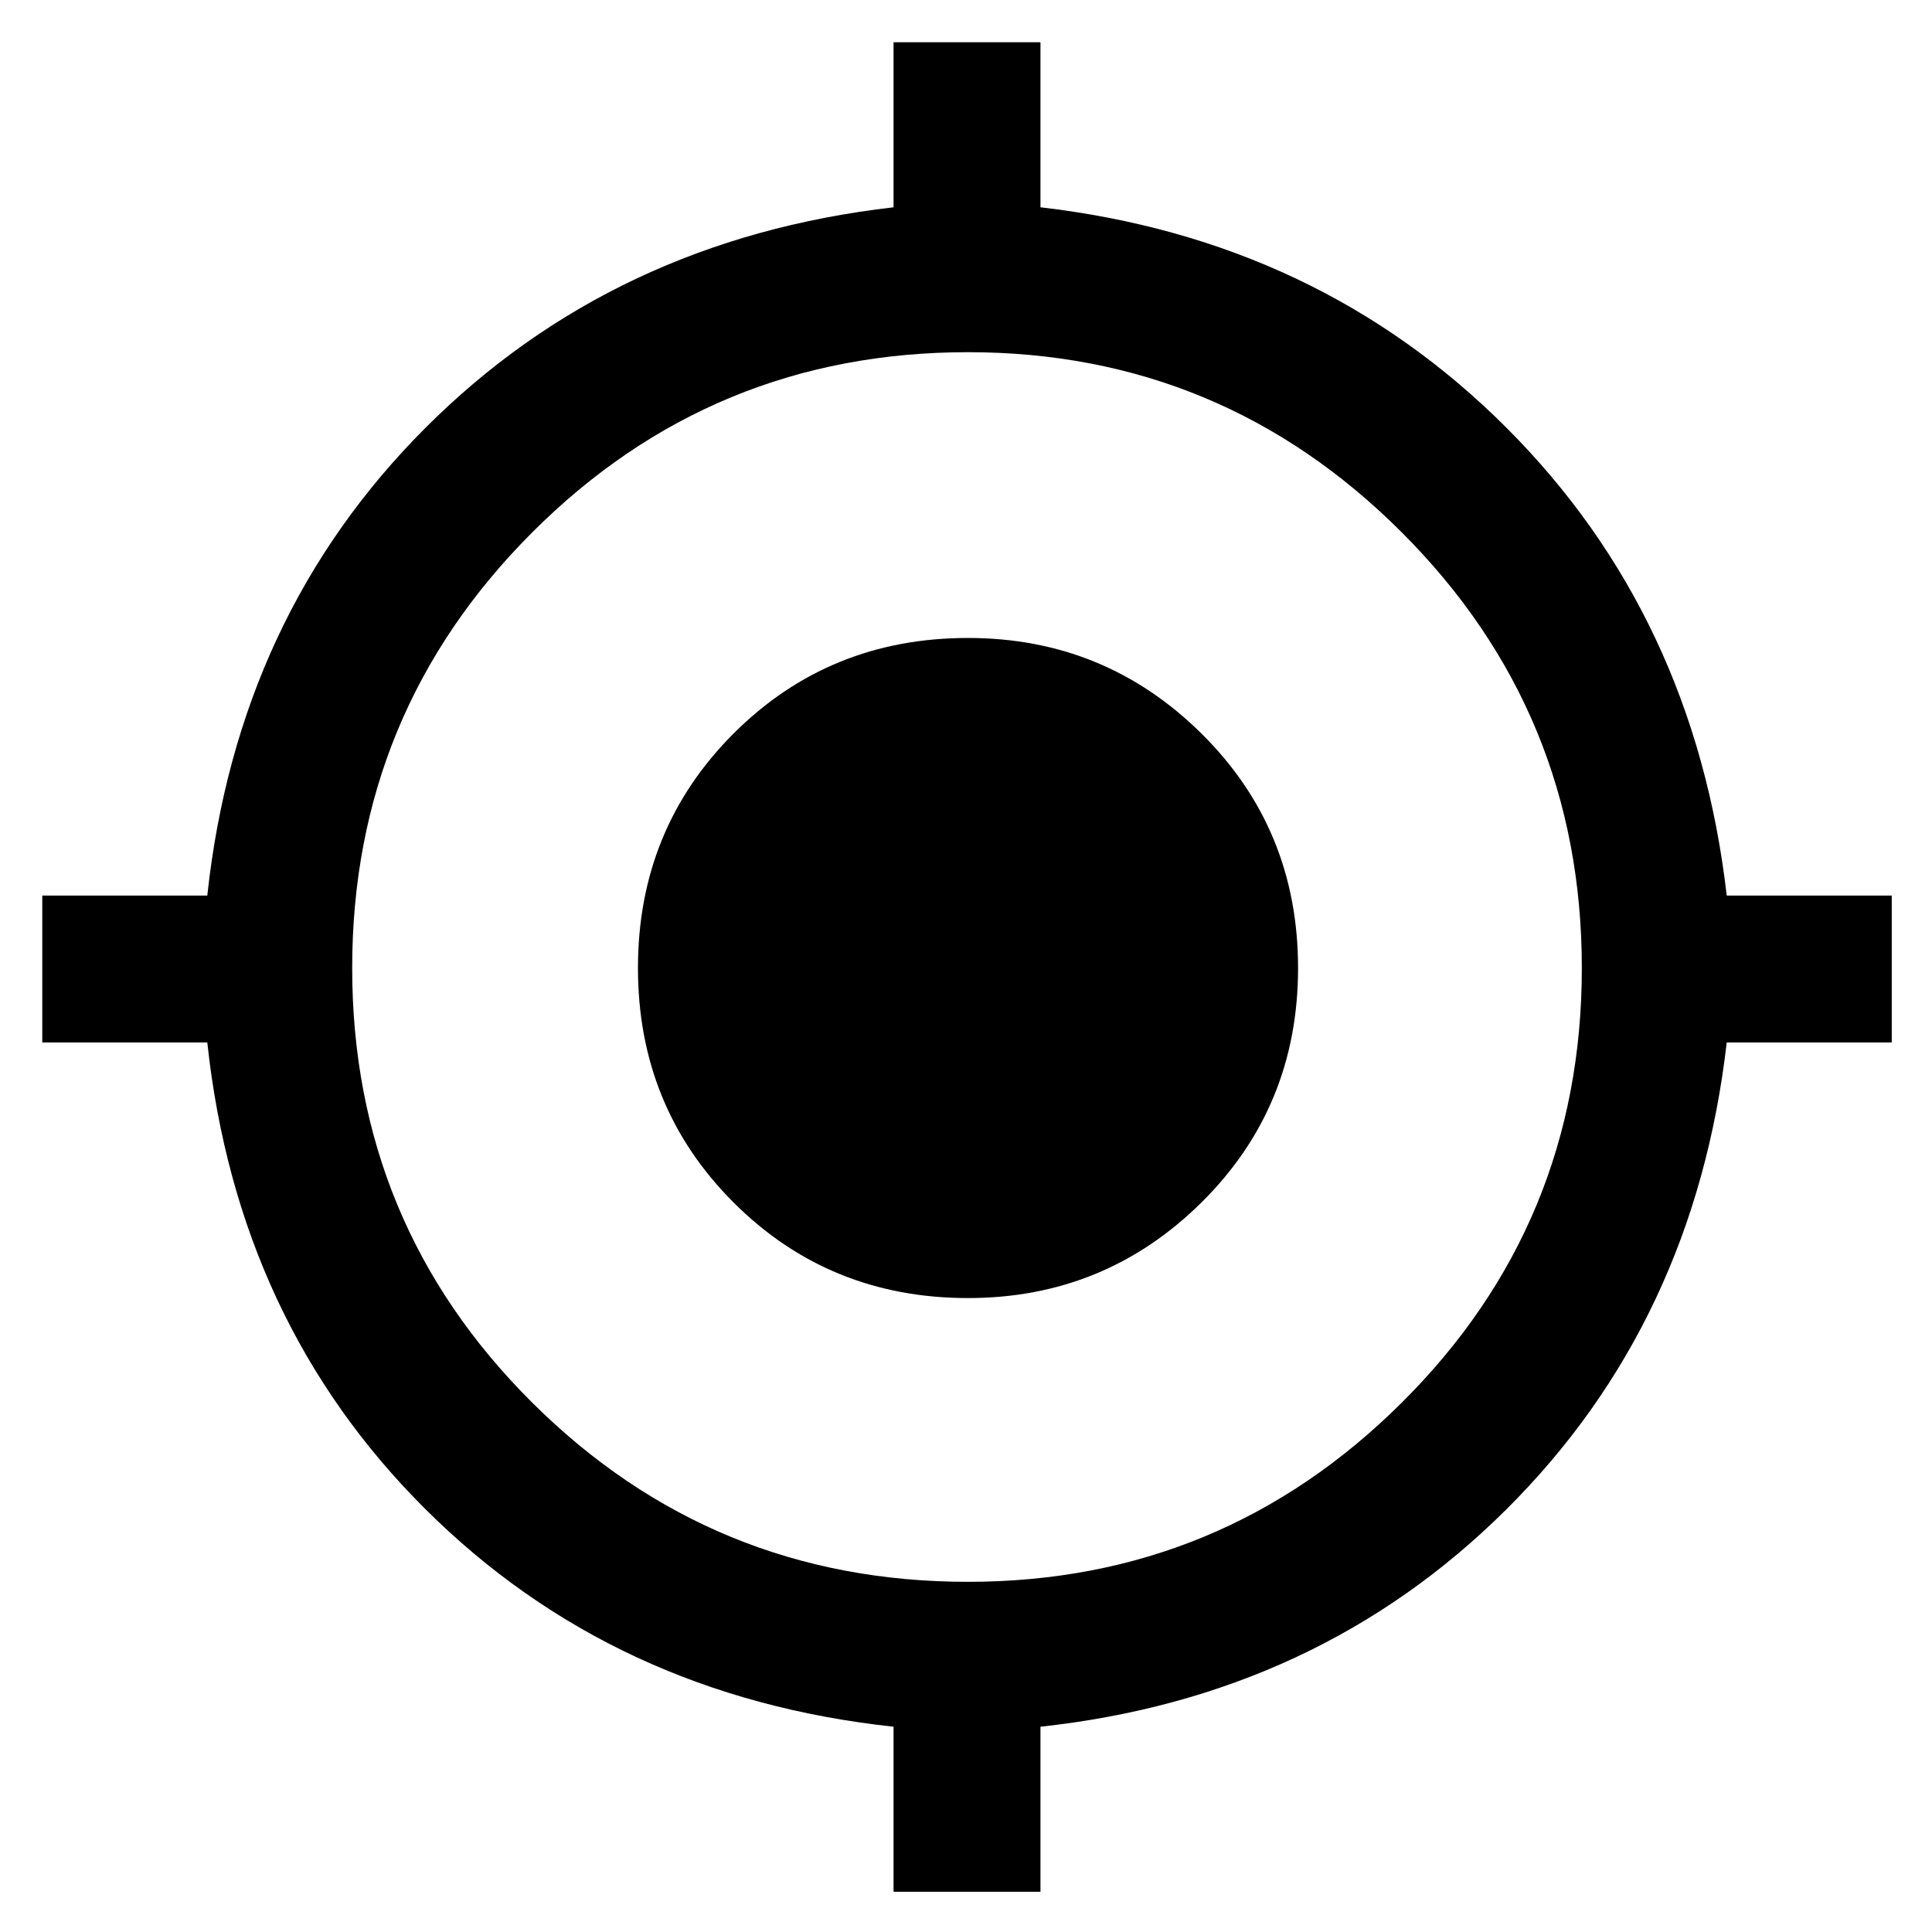 <svg xmlns="http://www.w3.org/2000/svg" height="48" width="48"><path d="M22.2 47V42.9Q15.25 42.15 10.575 37.5Q5.9 32.85 5.15 25.9H1.05V22.25H5.15Q5.9 15.3 10.575 10.625Q15.25 5.95 22.2 5.15V1.05H25.85V5.15Q32.75 5.95 37.425 10.625Q42.1 15.3 42.9 22.25H47V25.9H42.9Q42.1 32.85 37.425 37.5Q32.75 42.15 25.85 42.9V47ZM24.05 39.3Q30.35 39.3 34.825 34.85Q39.3 30.4 39.3 24.05Q39.3 17.7 34.825 13.225Q30.35 8.75 24.05 8.75Q17.7 8.75 13.225 13.225Q8.75 17.7 8.75 24.05Q8.75 30.4 13.225 34.85Q17.7 39.3 24.05 39.3ZM24.05 32.25Q20.6 32.25 18.225 29.875Q15.85 27.5 15.85 24.05Q15.85 20.6 18.225 18.225Q20.6 15.85 24.05 15.85Q27.45 15.85 29.85 18.225Q32.25 20.6 32.25 24.05Q32.25 27.5 29.85 29.875Q27.45 32.25 24.05 32.25Z"/></svg>